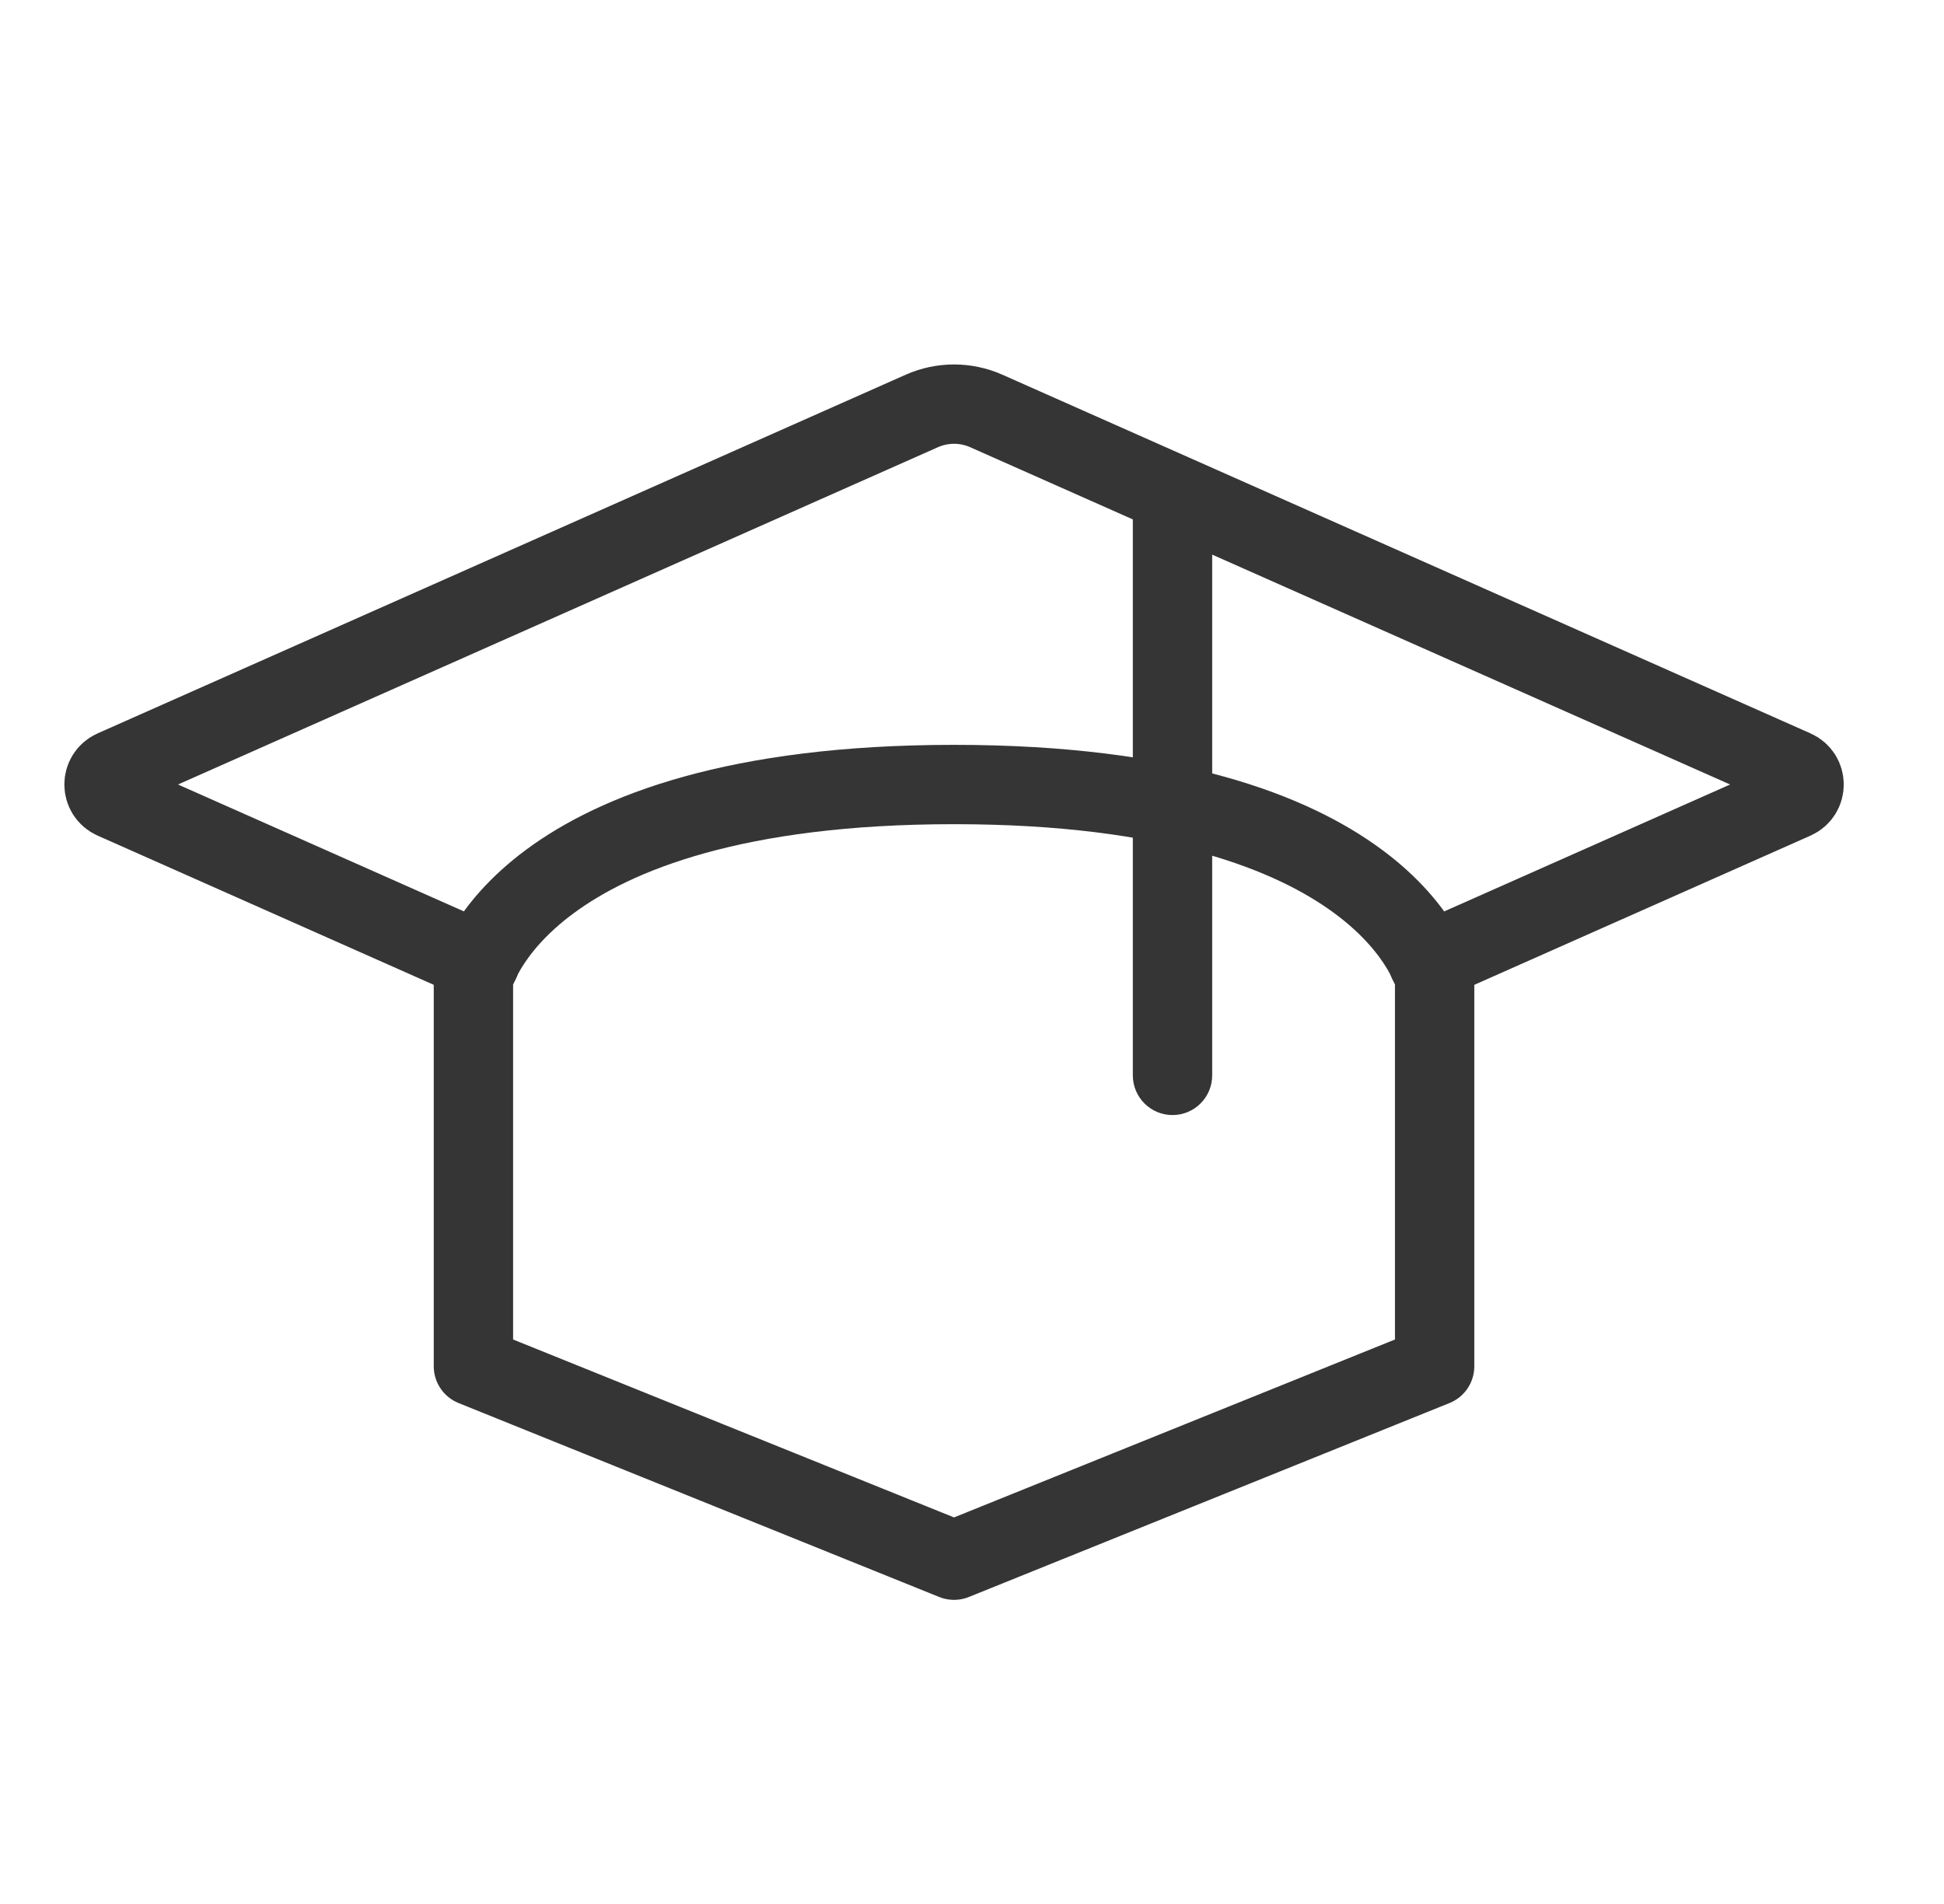 <svg width="49" height="48" viewBox="0 0 49 48" fill="none" xmlns="http://www.w3.org/2000/svg">
<path d="M12.099 24.251L2.866 20.152C2.541 20.008 2.541 19.547 2.866 19.403L23.236 10.36C23.753 10.131 24.342 10.131 24.859 10.36L45.23 19.403C45.554 19.547 45.554 20.008 45.23 20.152L35.996 24.251" stroke="#353535" stroke-width="2" stroke-linecap="round" stroke-linejoin="round"/>
<path d="M28.554 27.111C28.554 27.663 29.002 28.111 29.554 28.111C30.106 28.111 30.554 27.663 30.554 27.111H28.554ZM28.554 12.444V27.111H30.554V12.444H28.554Z" fill="#353535"/>
<path d="M11.933 24.667V34.444L24.047 39.333L36.161 34.444V24.667C36.161 24.667 35.06 19.778 24.047 19.778C13.034 19.778 11.933 24.667 11.933 24.667Z" stroke="#353535" stroke-width="2" stroke-linecap="round" stroke-linejoin="round"/>
</svg>
